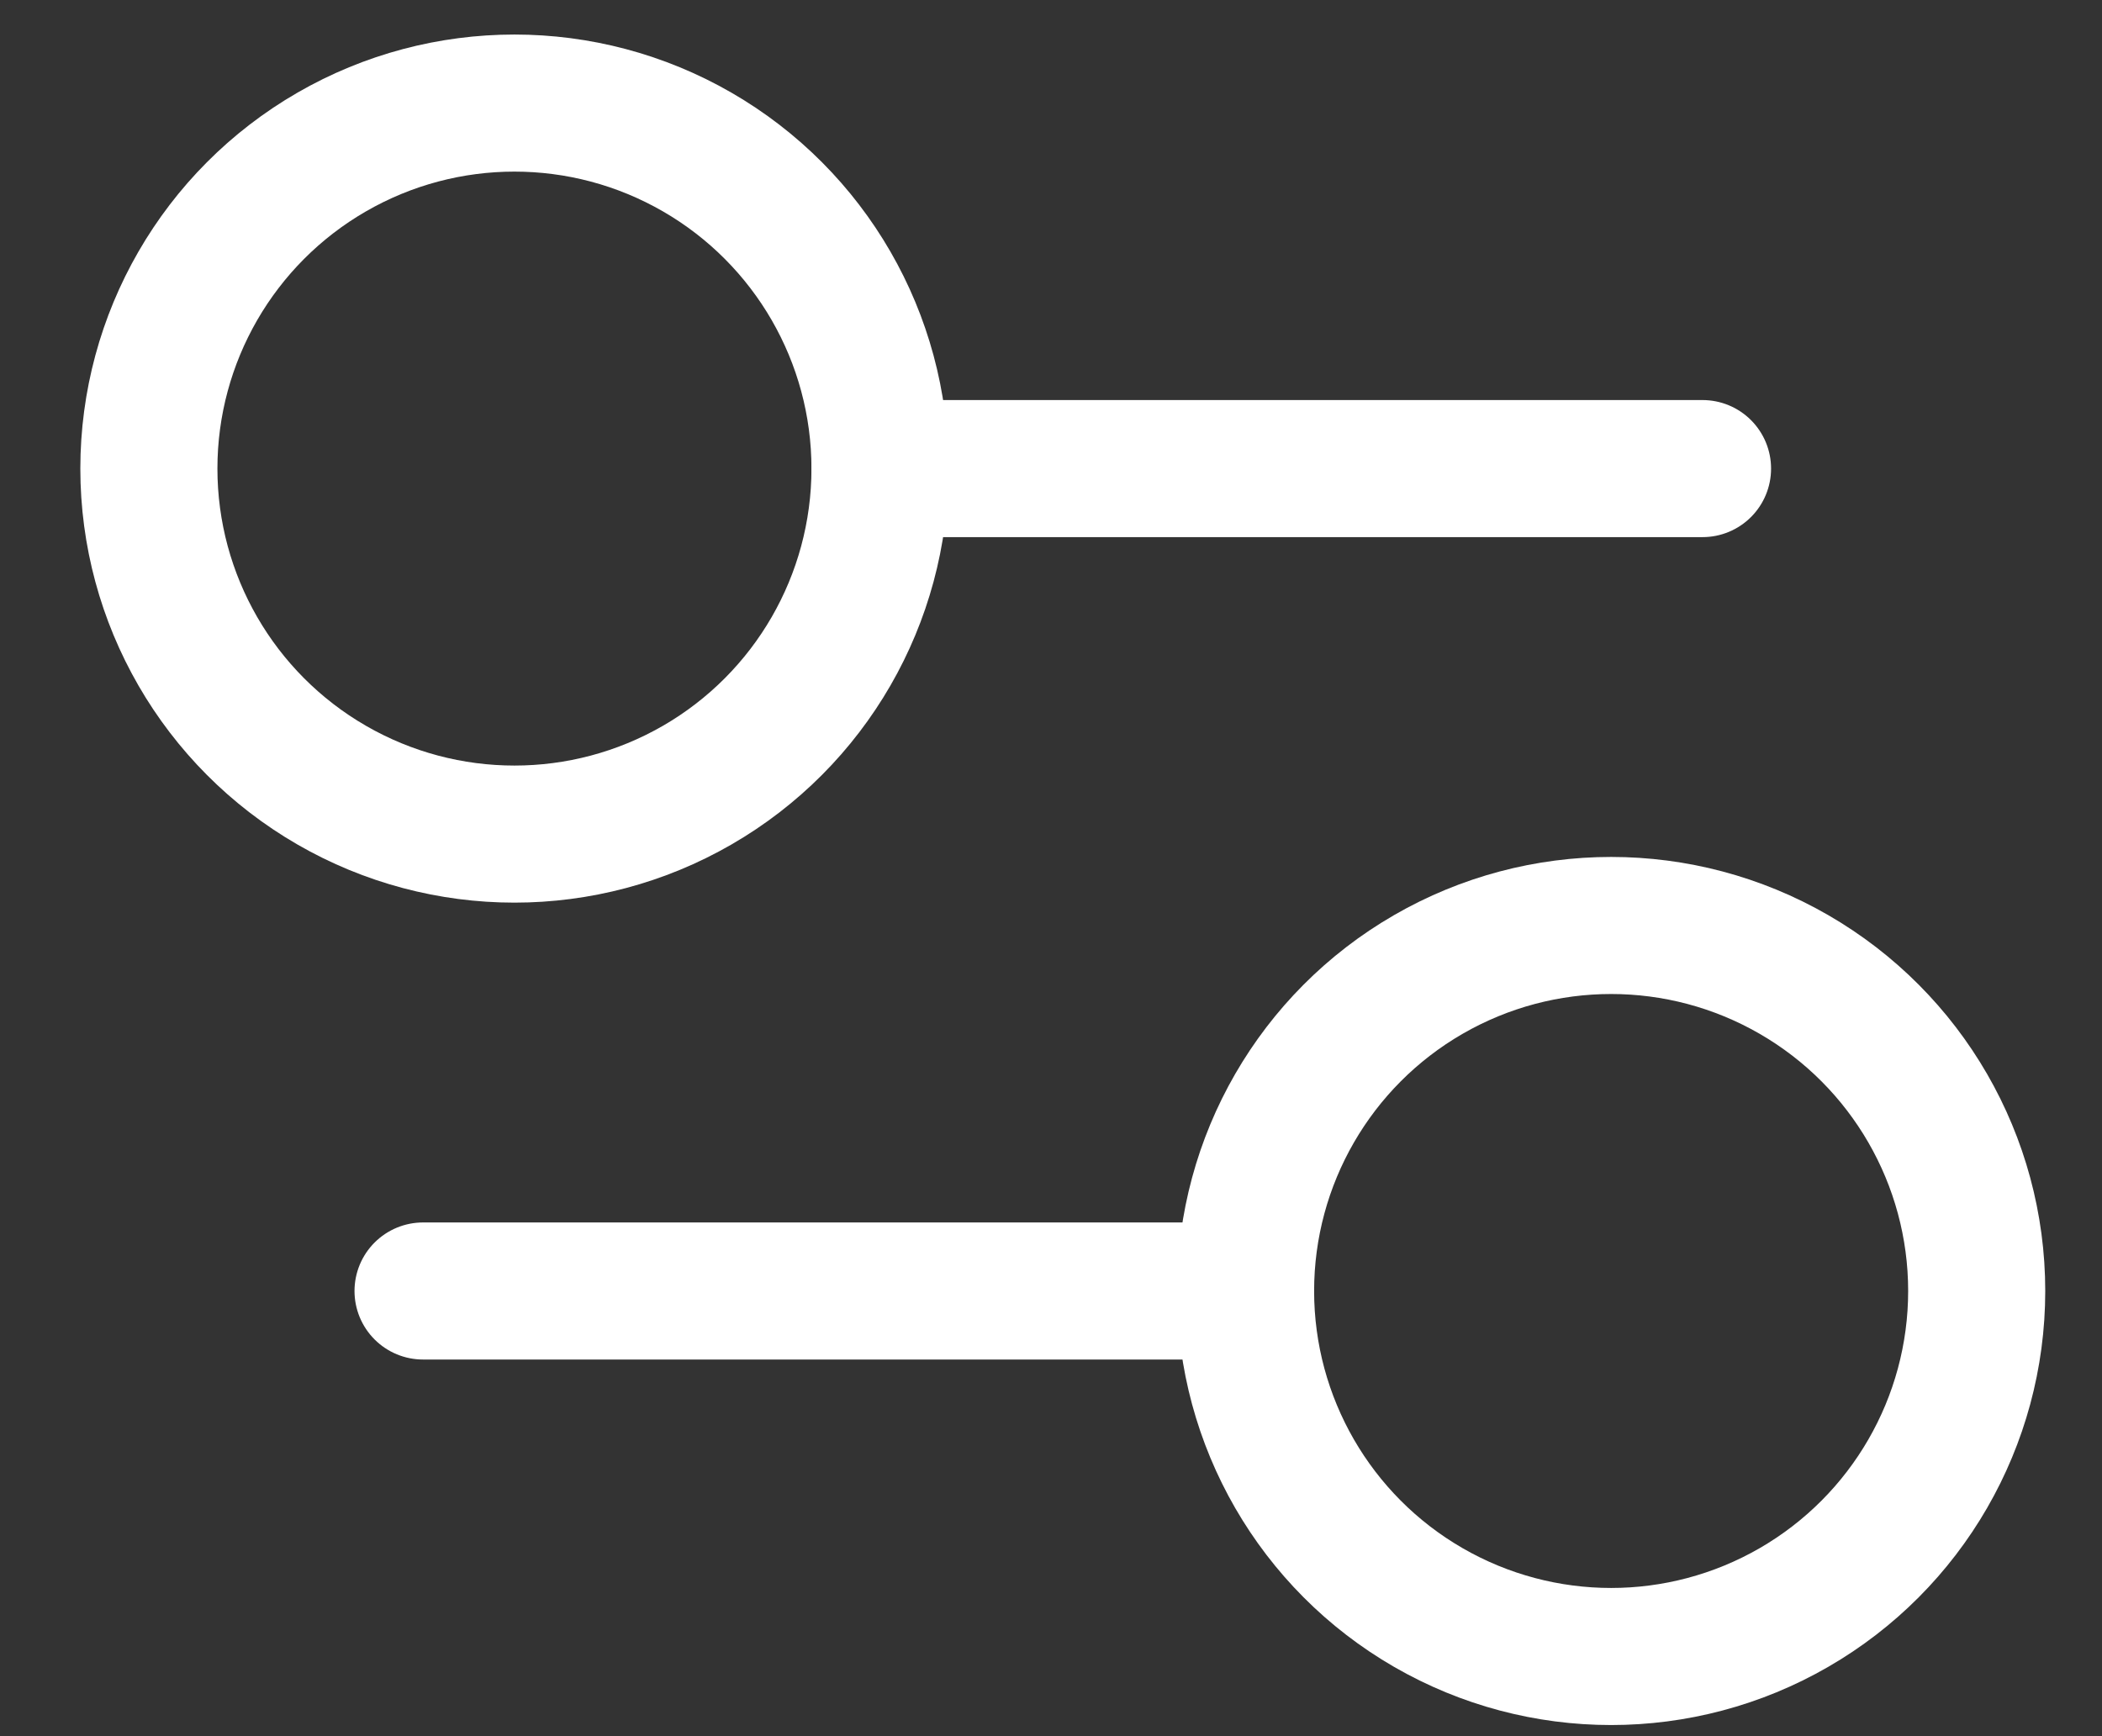<svg width="23" height="19" viewBox="0 0 23 19" fill="none" xmlns="http://www.w3.org/2000/svg">
<rect x="0" y="0" width="23" height="19" fill="#333333" stroke="none"/>
<g id="Filter 24px">
<path id="Vector" d="M18.629 5.128H9.629" stroke="white" stroke-width="1.5" stroke-linecap="round" stroke-linejoin="round"/>
<path id="Vector_2" d="M13.629 14.128H4.629" stroke="white" stroke-width="1.5" stroke-linecap="round" stroke-linejoin="round"/>
<circle id="Ellipse" cx="5.629" cy="5.128" r="4" stroke="white" stroke-width="1.5"/>
<circle id="Ellipse_2" cx="17.629" cy="14.128" r="4" stroke="white" stroke-width="1.5"/>
</g>
</svg>
